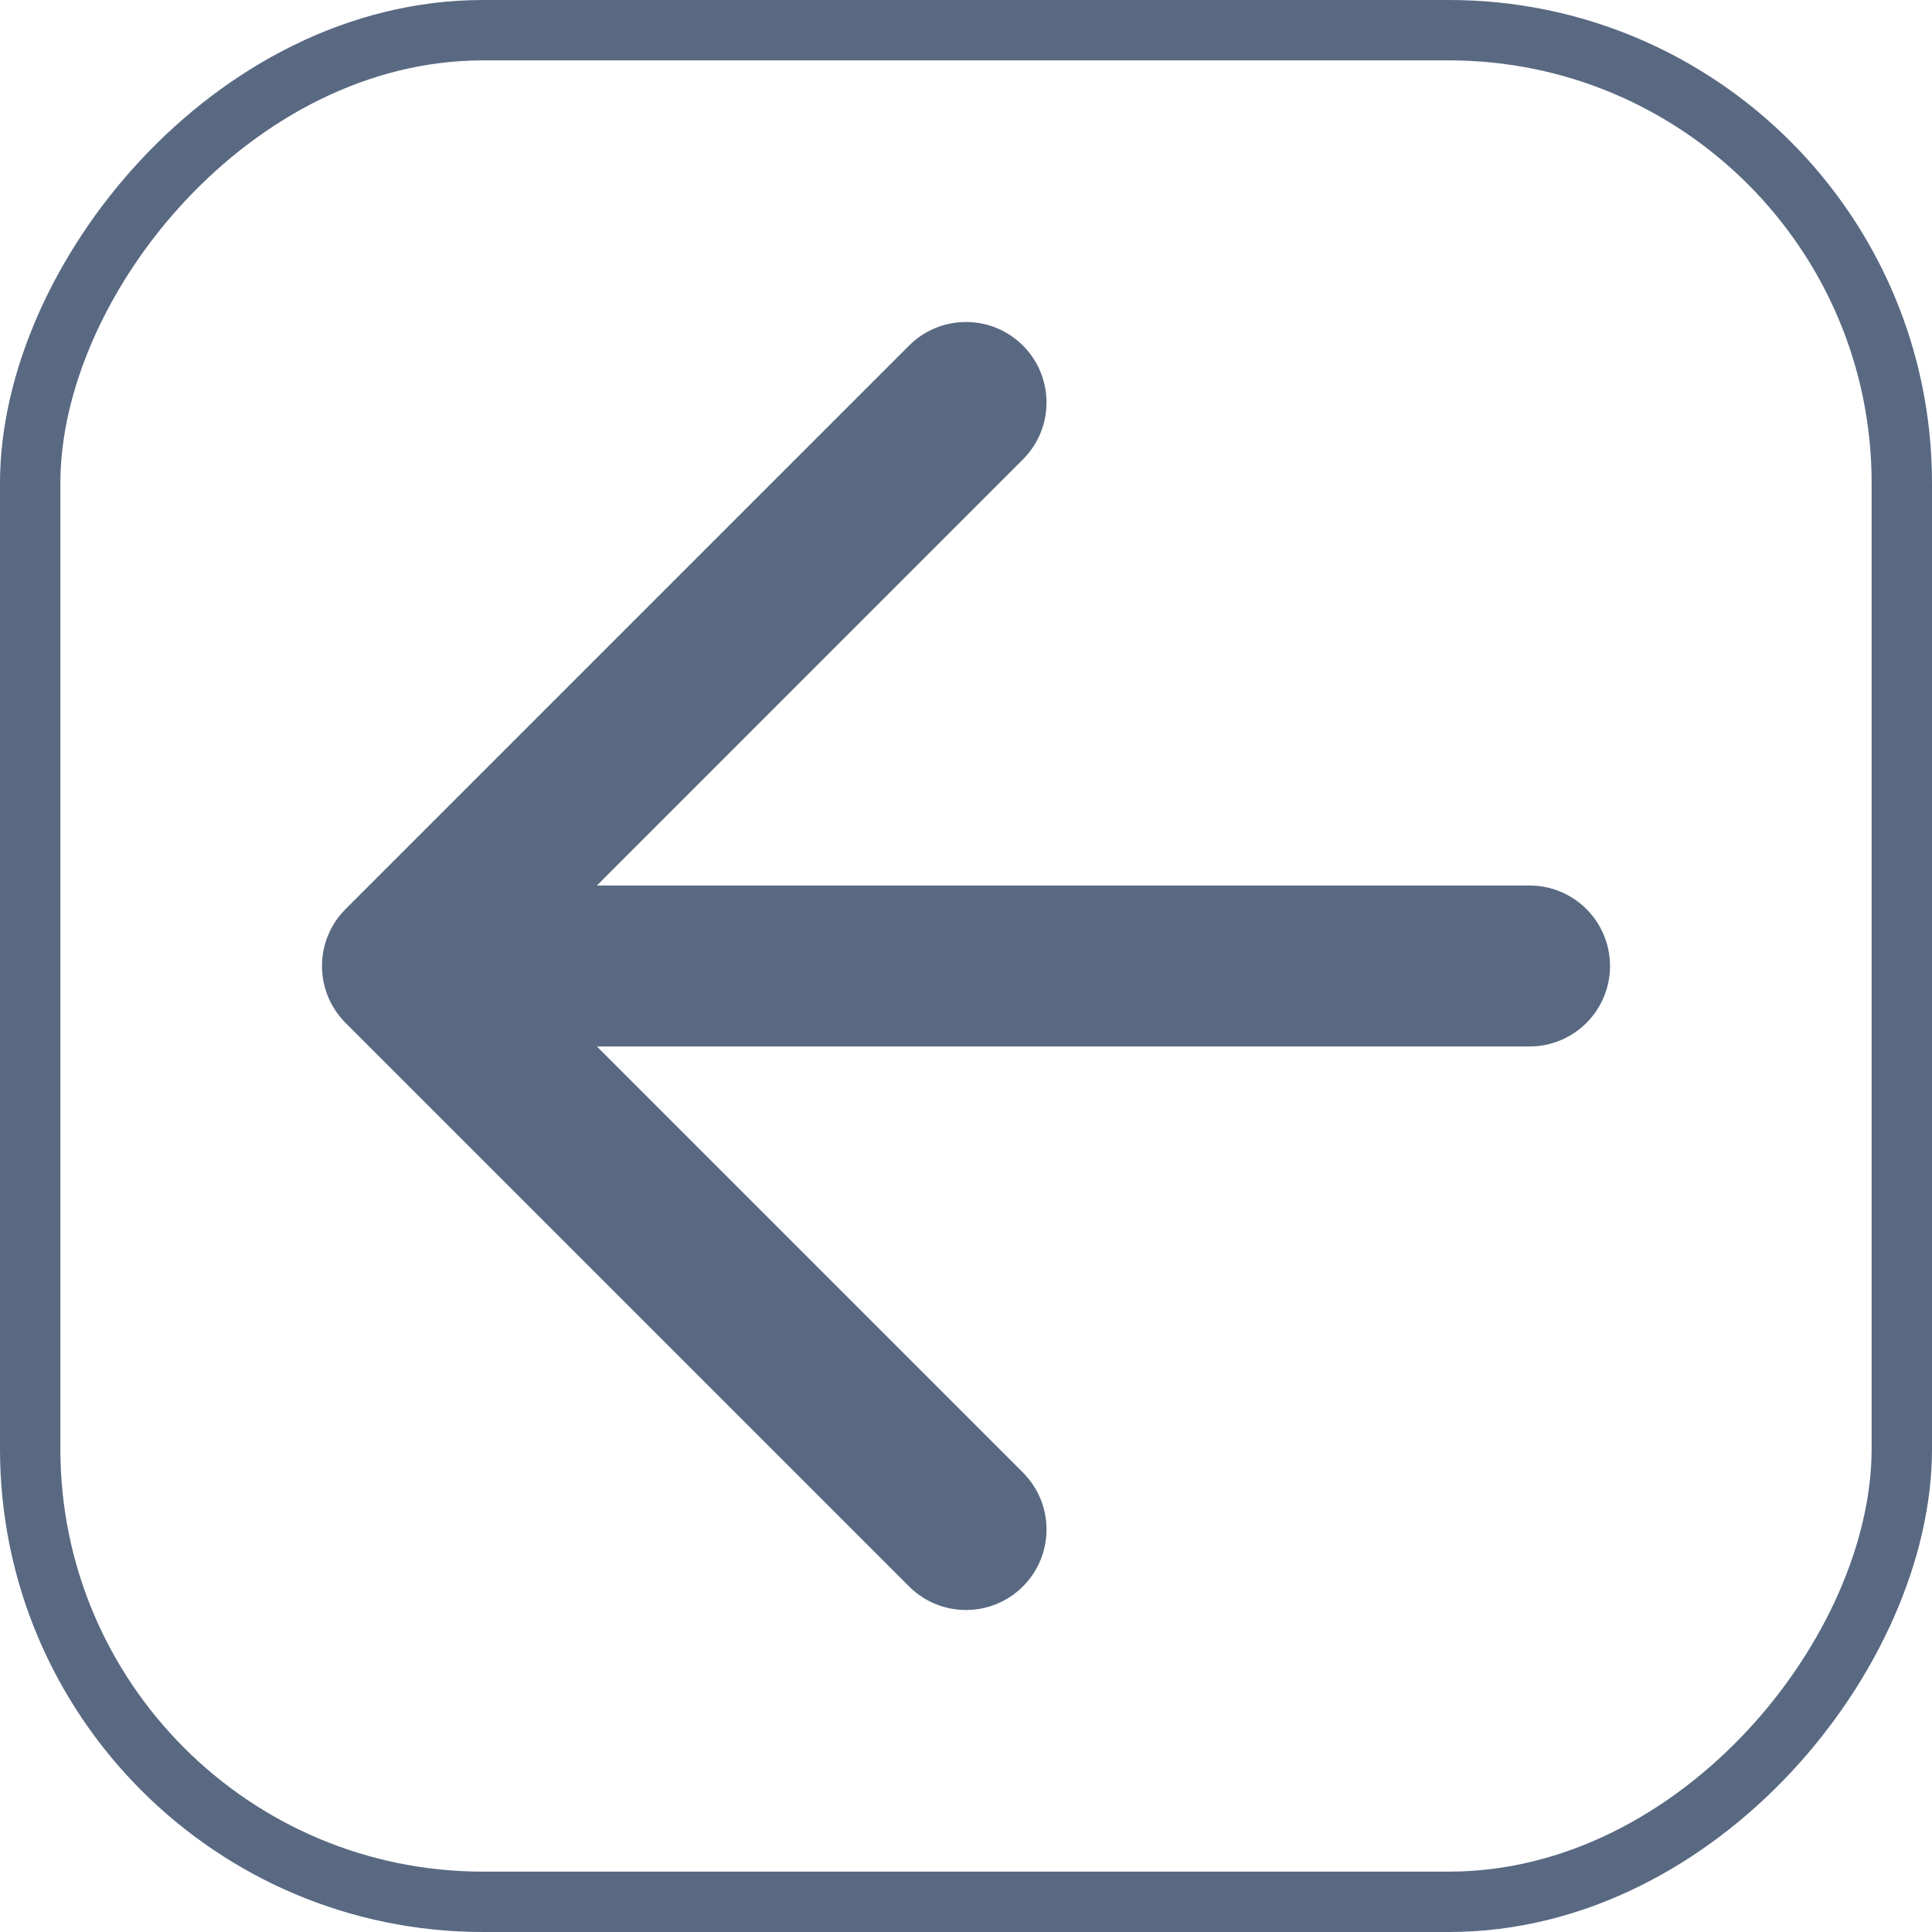 <svg width="32" height="32" viewBox="0 0 32 32" fill="none" xmlns="http://www.w3.org/2000/svg">
<path fill-rule="evenodd" clip-rule="evenodd" d="M15.057 5.724C15.578 5.203 16.422 5.203 16.943 5.724C17.464 6.244 17.464 7.089 16.943 7.609L9.886 14.667H25.334C26.07 14.667 26.667 15.264 26.667 16C26.667 16.736 26.07 17.333 25.334 17.333H9.886L16.943 24.39C17.464 24.911 17.464 25.755 16.943 26.276C16.422 26.797 15.578 26.797 15.057 26.276L5.724 16.943C5.203 16.422 5.203 15.578 5.724 15.057L15.057 5.724Z" fill="#596982"/>
<rect x="-0.5" y="0.5" width="31" height="31" rx="7.5" transform="matrix(-1 0 0 1 31 0)" stroke="#596982"/>
</svg>
